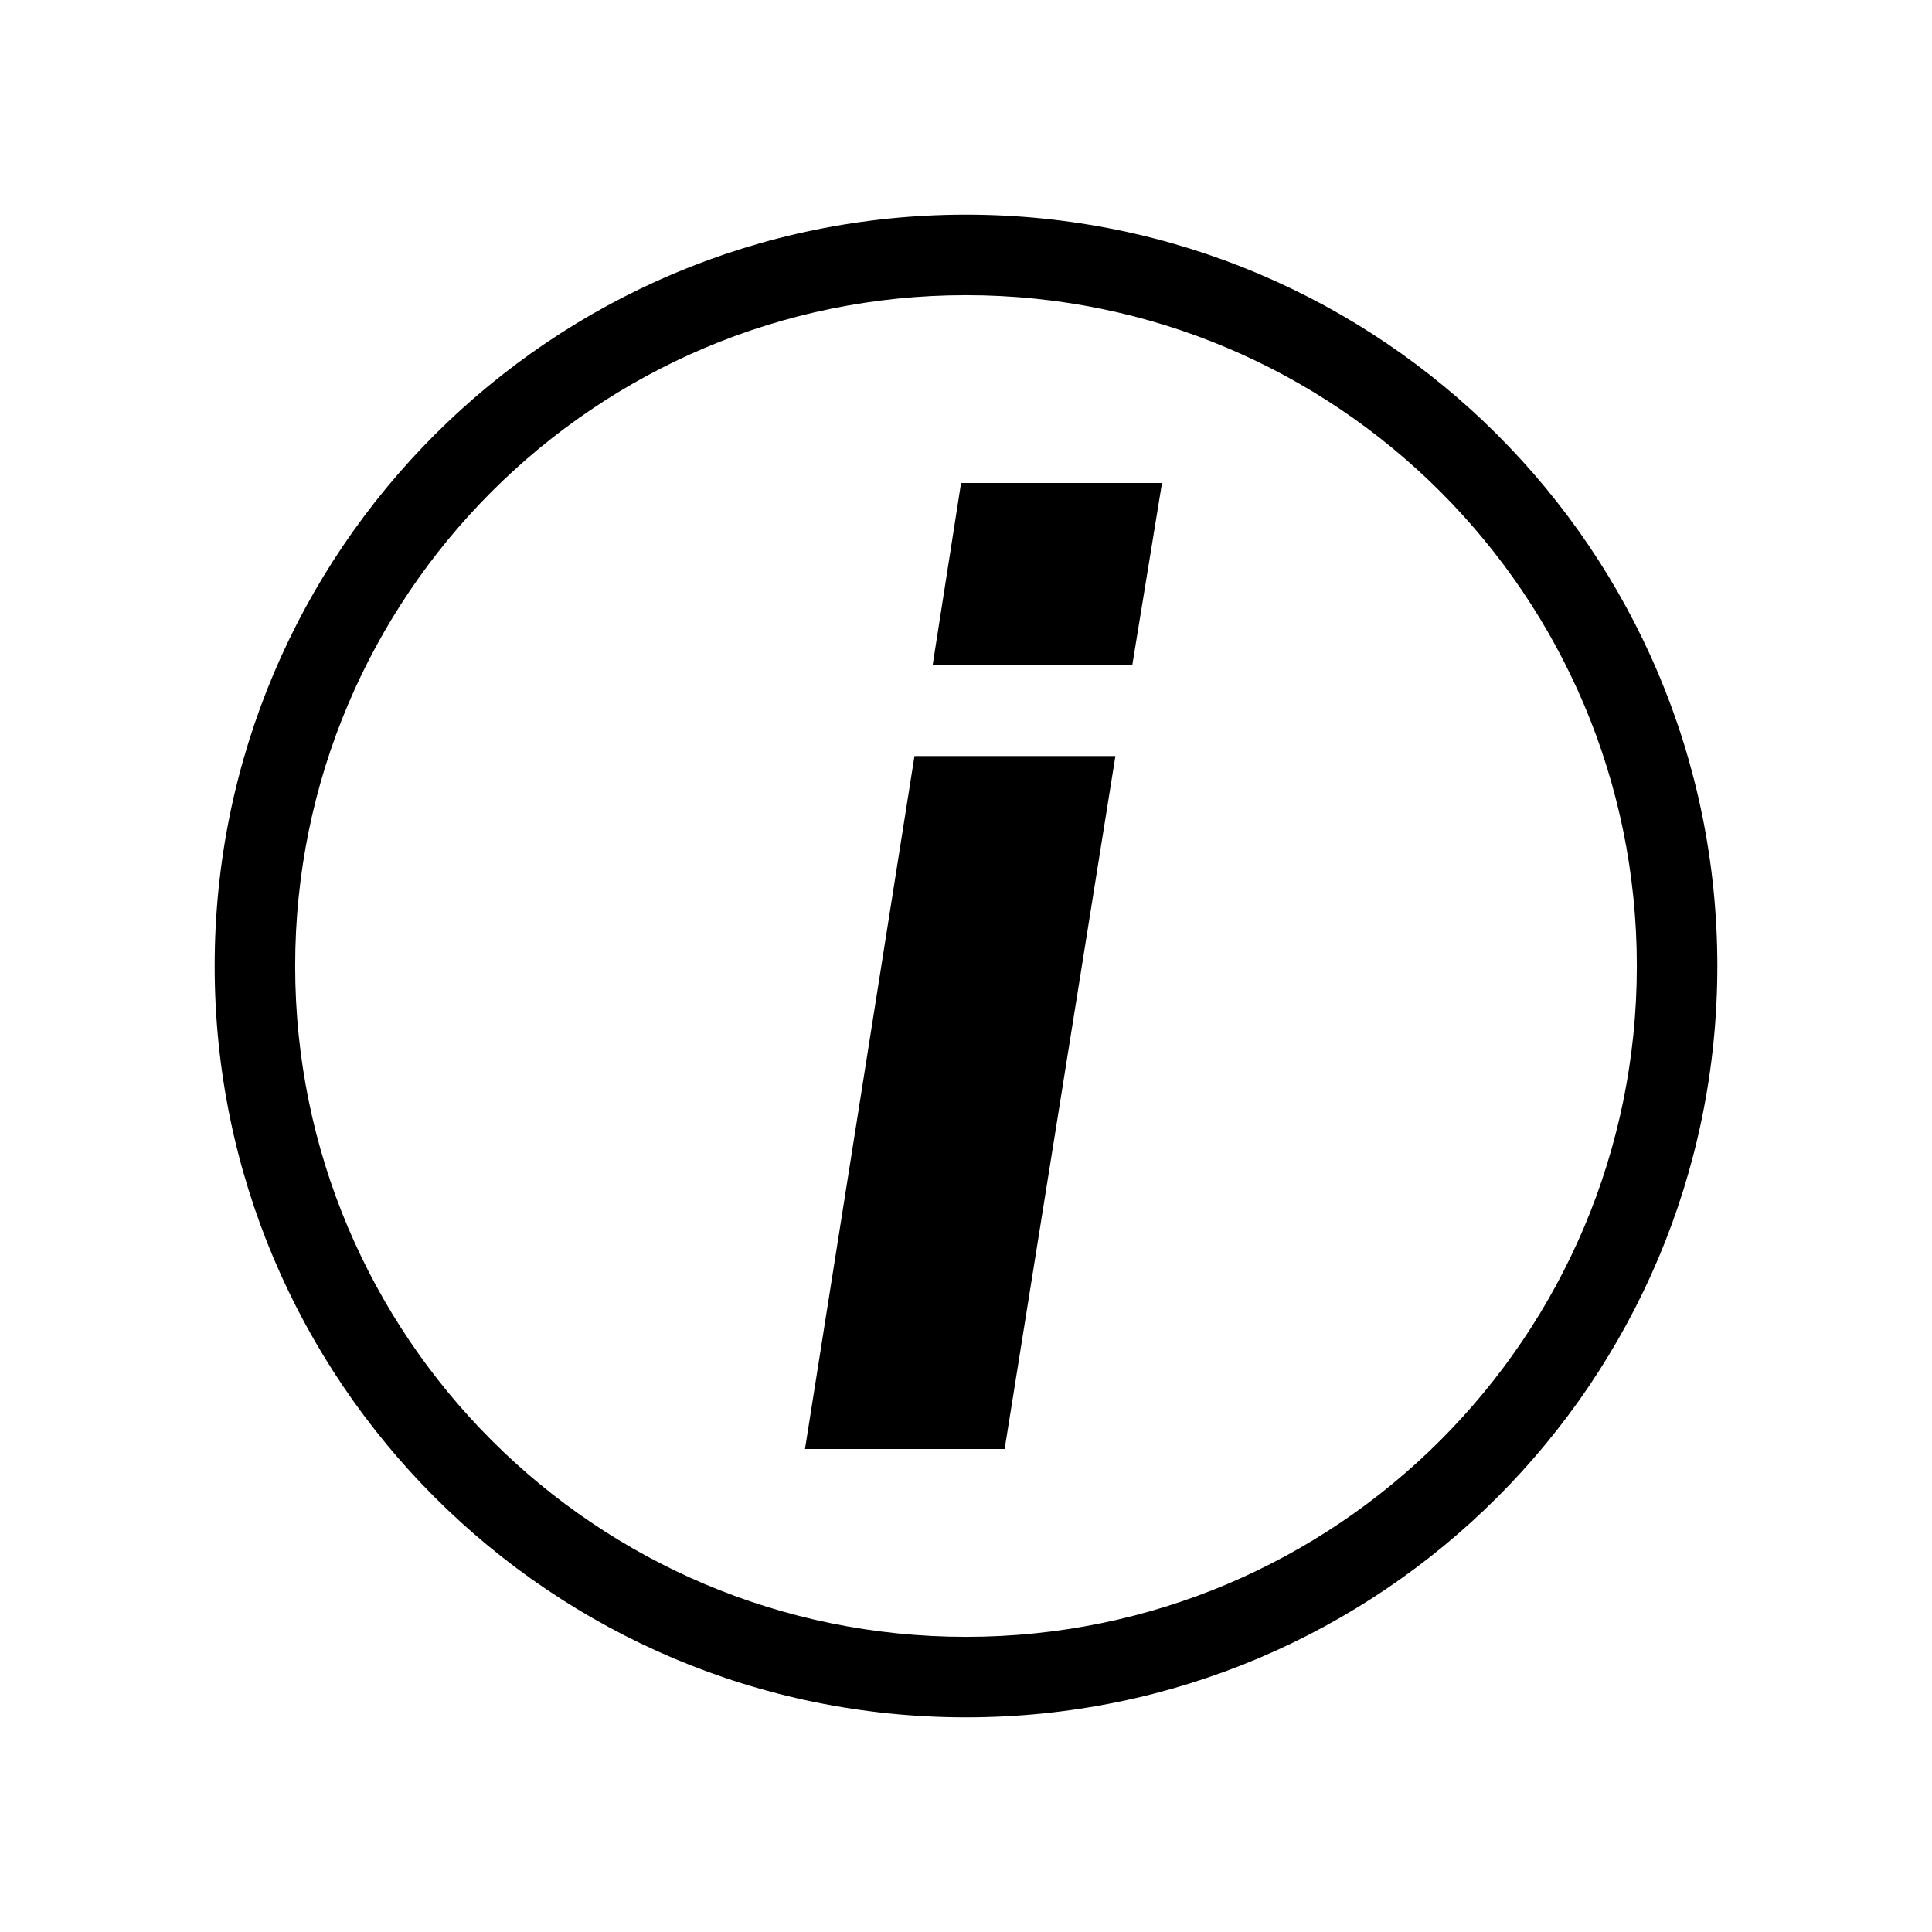 <svg xmlns="http://www.w3.org/2000/svg" height="36" viewBox="0 0 36 36" width="36"><path d="m20.784 14.088-2.064 12.912h-3.72l2.04-12.912zm.868-5.088-.552 3.384h-3.72l.528-3.384zm-3.652 21.5c6.904 0 12.5-5.596 12.5-12.5s-5.596-12.5-12.5-12.5-12.5 5.596-12.5 12.5 5.596 12.5 12.5 12.5zm0 1.5c-7.732 0-14-6.268-14-14s6.268-14 14-14 14 6.268 14 14-6.268 14-14 14z"></path></svg>